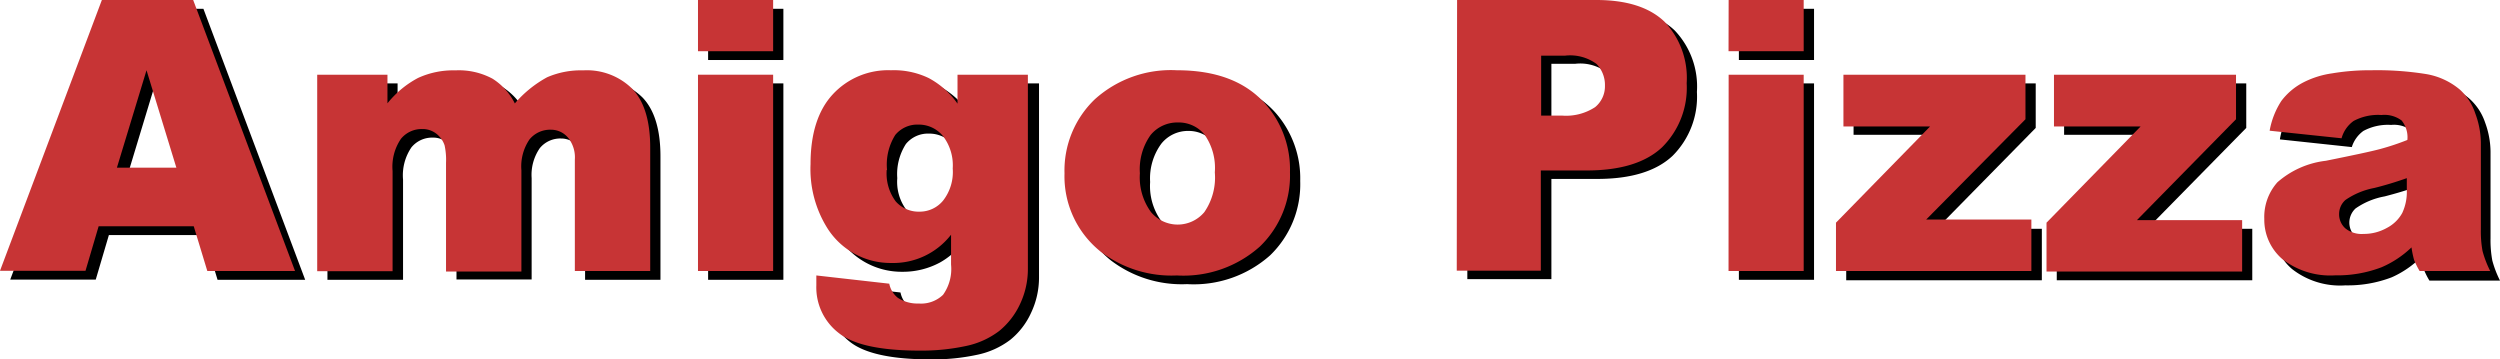 <svg xmlns="http://www.w3.org/2000/svg" viewBox="0 0 224.54 32.28"><defs><style>.cls-1{fill:#c73435;}</style></defs><g id="Ebene_2" data-name="Ebene 2"><g id="Ebene_1-2" data-name="Ebene 1"><path d="M18.32,21.11H9.78l-1.18,4H.92L10.06.79h8.21l9.14,24.34H19.54Zm-1.56-5.26L14.07,7.1l-2.65,8.75Z"/><path d="M29.41,7.49h6.3v2.58a8.65,8.65,0,0,1,2.76-2.29,7.44,7.44,0,0,1,3.35-.68,6.51,6.51,0,0,1,3.34.74,5.55,5.55,0,0,1,2,2.23,10.13,10.13,0,0,1,2.9-2.35A7.42,7.42,0,0,1,53.3,7.1a5.81,5.81,0,0,1,4.43,1.68q1.59,1.68,1.59,5.27V25.13H52.55v-10a2.77,2.77,0,0,0-.47-1.77,2,2,0,0,0-1.68-.92,2.37,2.37,0,0,0-1.92.87A4.23,4.23,0,0,0,47.75,16v9.1H41V15.41a5.87,5.87,0,0,0-.14-1.57,2.06,2.06,0,0,0-.75-1.07,1.94,1.94,0,0,0-1.25-.41,2.39,2.39,0,0,0-1.91.88,4.45,4.45,0,0,0-.75,2.89v9H29.41Z"/><path d="M63.6.79h6.76v4.6H63.6Zm0,6.7h6.76V25.13H63.6Z"/><path d="M87,7.49h6.32V24.15l0,.78a7.37,7.37,0,0,1-.71,3.16,6.65,6.65,0,0,1-1.87,2.43,7.39,7.39,0,0,1-3,1.35,18.83,18.83,0,0,1-4.12.41q-5.31,0-7.3-1.59a5.22,5.22,0,0,1-2-4.27q0-.33,0-.9l6.56.75a2.15,2.15,0,0,0,.76,1.26,3.21,3.21,0,0,0,1.88.52,2.83,2.83,0,0,0,2.18-.78,4,4,0,0,0,.72-2.73V21.87a6.77,6.77,0,0,1-2,1.71,7,7,0,0,1-3.37.83,6.69,6.69,0,0,1-5.71-3.09,9.84,9.84,0,0,1-1.54-5.79c0-2.74.66-4.84,2-6.28A6.79,6.79,0,0,1,81.05,7.1a7.4,7.4,0,0,1,3.4.69A7.55,7.55,0,0,1,87,10.1ZM80.59,16a4.22,4.22,0,0,0,.81,2.84,2.88,2.88,0,0,0,4.26,0A4.18,4.18,0,0,0,86.51,16a4.35,4.35,0,0,0-.89-3,2.81,2.81,0,0,0-2.19-1,2.55,2.55,0,0,0-2.07.94A5,5,0,0,0,80.59,16Z"/><path d="M96.53,16.36a8.8,8.8,0,0,1,2.72-6.65A10.16,10.16,0,0,1,106.6,7.1q5.3,0,8,3.07a8.9,8.9,0,0,1,2.18,6.09,8.87,8.87,0,0,1-2.7,6.67,10.31,10.31,0,0,1-7.46,2.59,10.5,10.5,0,0,1-6.87-2.15A8.67,8.67,0,0,1,96.53,16.36Zm6.77,0a5.35,5.35,0,0,0,1,3.49,3,3,0,0,0,2.4,1.13,3,3,0,0,0,2.4-1.11,5.47,5.47,0,0,0,.94-3.57,5.18,5.18,0,0,0-.95-3.41,2.94,2.94,0,0,0-2.34-1.13,3.06,3.06,0,0,0-2.44,1.14A5.27,5.27,0,0,0,103.3,16.34Z"/><path d="M131.79.79h12.5q4.08,0,6.12,1.94a7.3,7.3,0,0,1,2,5.53A7.49,7.49,0,0,1,150.22,14c-1.47,1.38-3.73,2.07-6.76,2.07h-4.12v9h-7.55Zm7.55,10.37h1.84a4.79,4.79,0,0,0,3.06-.75,2.47,2.47,0,0,0,.88-1.94,2.7,2.7,0,0,0-.77-1.94,3.94,3.94,0,0,0-2.87-.8h-2.14Z"/><path d="M156.18.79h6.75v4.6h-6.75Zm0,6.7h6.75V25.13h-6.75Z"/><path d="M166.48,7.49h16.36v4l-8.9,9.06h9.45v4.62H165.82V20.74l8.45-8.63h-7.79Z"/><path d="M185.39,7.49h16.36v4l-8.9,9.06h9.44v4.62H184.73V20.74l8.45-8.63h-7.79Z"/><path d="M211.23,13.21l-6.46-.69a7.24,7.24,0,0,1,1-2.66,5.68,5.68,0,0,1,2-1.68,8.16,8.16,0,0,1,2.55-.8,20.5,20.5,0,0,1,3.52-.28,27.64,27.64,0,0,1,4.88.34,6.16,6.16,0,0,1,3.07,1.42A5,5,0,0,1,223.2,11a7.74,7.74,0,0,1,.49,2.62v7.78a9.91,9.91,0,0,0,.16,2,9.32,9.32,0,0,0,.69,1.8H218.2a6.43,6.43,0,0,1-.5-1,7.79,7.79,0,0,1-.23-1.12,8.77,8.77,0,0,1-2.64,1.82,11,11,0,0,1-4.17.73,7,7,0,0,1-4.79-1.46,4.62,4.62,0,0,1-1.63-3.6,4.68,4.68,0,0,1,1.18-3.3q1.17-1.31,4.35-1.93c2.53-.51,4.17-.86,4.93-1.07a20.46,20.46,0,0,0,2.39-.81,2.38,2.38,0,0,0-.52-1.74,2.58,2.58,0,0,0-1.81-.5,4.65,4.65,0,0,0-2.49.54A2.83,2.83,0,0,0,211.23,13.21Zm5.86,3.55c-.93.33-1.9.62-2.91.88a6.62,6.62,0,0,0-2.61,1.08,1.73,1.73,0,0,0,0,2.55,2.37,2.37,0,0,0,1.63.5,4.17,4.17,0,0,0,2.1-.55,3.29,3.29,0,0,0,1.38-1.33,4.5,4.5,0,0,0,.41-2.05Z"/><path class="cls-1" d="M17.4,20.32H8.86l-1.18,4H0L9.15,0h8.2L26.5,24.34H18.62Zm-1.56-5.26L13.16,6.31,10.5,15.06Z"/><path class="cls-1" d="M28.49,6.71H34.8V9.28A8.76,8.76,0,0,1,37.55,7a7.58,7.58,0,0,1,3.35-.68,6.38,6.38,0,0,1,3.34.75,5.52,5.52,0,0,1,2,2.22,10.31,10.31,0,0,1,2.9-2.35,7.61,7.61,0,0,1,3.24-.62A5.79,5.79,0,0,1,56.81,8c1.06,1.13,1.59,2.88,1.59,5.27V24.34H51.63v-10a2.82,2.82,0,0,0-.46-1.77,2,2,0,0,0-1.69-.92,2.39,2.39,0,0,0-1.92.87,4.29,4.29,0,0,0-.73,2.77v9.1H40.06V14.63a6.09,6.09,0,0,0-.13-1.58A2.23,2.23,0,0,0,39.18,12a2,2,0,0,0-1.25-.41,2.4,2.4,0,0,0-1.92.88,4.45,4.45,0,0,0-.75,2.89v9H28.49Z"/><path class="cls-1" d="M62.69,0h6.75V4.6H62.69Zm0,6.71h6.75V24.34H62.69Z"/><path class="cls-1" d="M86,6.71h6.32V23.36l0,.78a7.33,7.33,0,0,1-.7,3.16,6.78,6.78,0,0,1-1.88,2.43,7.41,7.41,0,0,1-3,1.35,18.93,18.93,0,0,1-4.13.41q-5.31,0-7.29-1.59a5.17,5.17,0,0,1-2-4.27c0-.22,0-.52,0-.89l6.55.74a2.17,2.17,0,0,0,.77,1.27,3.22,3.22,0,0,0,1.87.51,2.85,2.85,0,0,0,2.19-.78,4,4,0,0,0,.72-2.72V21.08a6.57,6.57,0,0,1-5.36,2.54,6.71,6.71,0,0,1-5.72-3.08,10,10,0,0,1-1.54-5.8q0-4.11,2-6.27a6.77,6.77,0,0,1,5.22-2.16,7.22,7.22,0,0,1,3.39.7A7.41,7.41,0,0,1,86,9.31Zm-6.36,8.55a4.21,4.21,0,0,0,.81,2.83,2.75,2.75,0,0,0,2.15.92,2.71,2.71,0,0,0,2.11-1,4.18,4.18,0,0,0,.86-2.88,4.31,4.31,0,0,0-.9-2.94,2.81,2.81,0,0,0-2.19-1,2.57,2.57,0,0,0-2.07.93A5,5,0,0,0,79.67,15.26Z"/><path class="cls-1" d="M95.61,15.57a8.85,8.85,0,0,1,2.72-6.65,10.2,10.2,0,0,1,7.36-2.61c3.53,0,6.19,1,8,3.07a8.89,8.89,0,0,1,2.17,6.09,8.85,8.85,0,0,1-2.7,6.67,10.3,10.3,0,0,1-7.46,2.6,10.46,10.46,0,0,1-6.87-2.16A8.66,8.66,0,0,1,95.61,15.57Zm6.77,0a5.28,5.28,0,0,0,1,3.48,3.12,3.12,0,0,0,4.79,0,5.47,5.47,0,0,0,.94-3.57,5.18,5.18,0,0,0-.94-3.41A3,3,0,0,0,105.79,11a3.1,3.1,0,0,0-2.45,1.13A5.3,5.3,0,0,0,102.38,15.56Z"/><path class="cls-1" d="M130.87,0h12.5q4.08,0,6.12,1.94a7.32,7.32,0,0,1,2,5.53,7.52,7.52,0,0,1-2.21,5.76q-2.22,2.08-6.77,2.08h-4.12v9h-7.55Zm7.55,10.38h1.85a4.75,4.75,0,0,0,3-.76,2.42,2.42,0,0,0,.88-1.93,2.72,2.72,0,0,0-.76-1.95A4,4,0,0,0,140.56,5h-2.14Z"/><path class="cls-1" d="M155.26,0H162V4.6h-6.75Zm0,6.71H162V24.34h-6.75Z"/><path class="cls-1" d="M165.57,6.71h16.35v4L173,19.72h9.45v4.62H164.9V20l8.45-8.64h-7.78Z"/><path class="cls-1" d="M184.48,6.71h16.35v4l-8.9,9.06h9.45v4.62H183.81V20l8.45-8.64h-7.78Z"/><path class="cls-1" d="M210.31,12.42l-6.46-.68a7.22,7.22,0,0,1,1.05-2.67,5.79,5.79,0,0,1,2-1.68,8.16,8.16,0,0,1,2.55-.8A20.5,20.5,0,0,1,213,6.31a27.76,27.76,0,0,1,4.89.34,6.33,6.33,0,0,1,3.07,1.42,5,5,0,0,1,1.36,2.12,7.66,7.66,0,0,1,.5,2.61v7.79a9.86,9.86,0,0,0,.15,1.95,9.32,9.32,0,0,0,.69,1.8h-6.34a7.44,7.44,0,0,1-.5-1,9.5,9.5,0,0,1-.23-1.12A9,9,0,0,1,213.91,24a11.1,11.1,0,0,1-4.17.73A7,7,0,0,1,205,23.28a4.66,4.66,0,0,1-1.63-3.61,4.68,4.68,0,0,1,1.18-3.3,8,8,0,0,1,4.35-1.93c2.53-.51,4.17-.86,4.93-1.07a22.34,22.34,0,0,0,2.39-.8,2.38,2.38,0,0,0-.52-1.75,2.58,2.58,0,0,0-1.81-.49,4.66,4.66,0,0,0-2.49.53A2.83,2.83,0,0,0,210.31,12.42ZM216.17,16c-.93.33-1.9.63-2.91.88a6.79,6.79,0,0,0-2.6,1.08,1.67,1.67,0,0,0-.57,1.24,1.69,1.69,0,0,0,.56,1.31,2.32,2.32,0,0,0,1.63.5,4.21,4.21,0,0,0,2.1-.54,3.31,3.31,0,0,0,1.38-1.34,4.47,4.47,0,0,0,.41-2.05Z"/></g></g></svg>